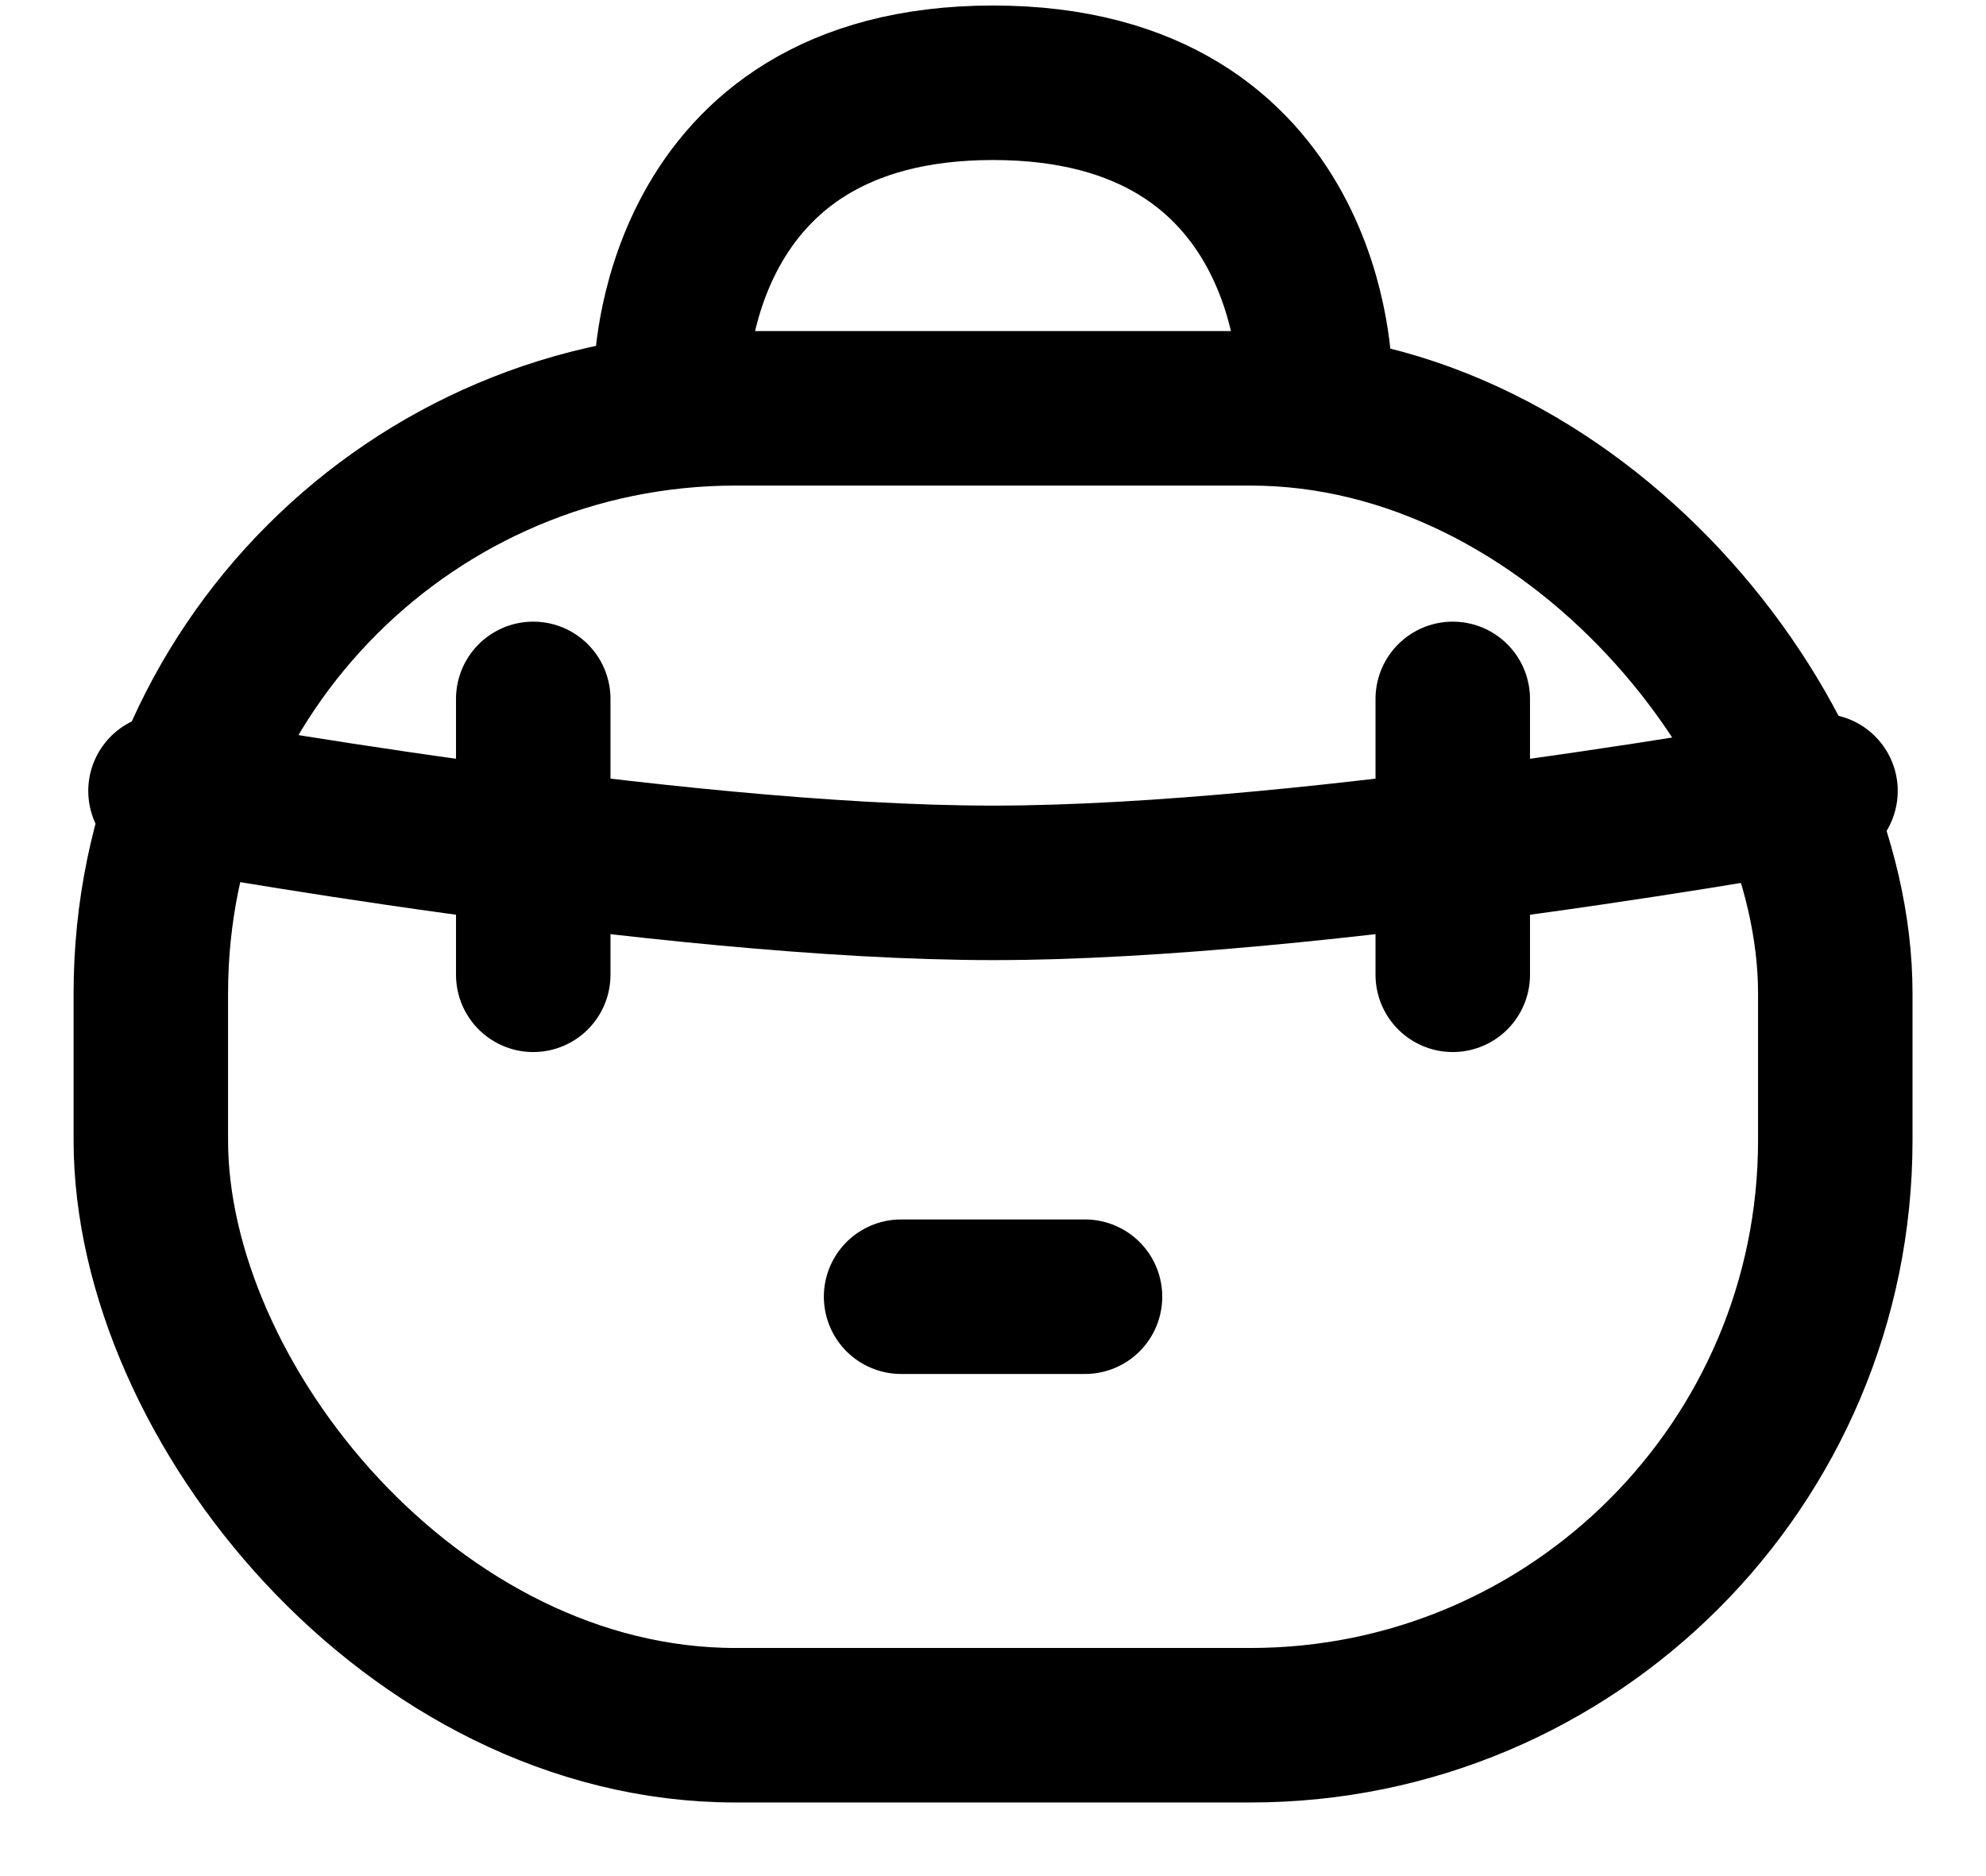 <svg width="18" height="17" viewBox="0 0 18 17" fill="none" xmlns="http://www.w3.org/2000/svg">
<rect x="1.367" y="3.7" width="15.267" height="11.933" rx="5.3" stroke="black" stroke-width="1.4"/>
<path d="M16.5 7.167C16.5 7.167 11.955 8 9 8C6.045 8 1.5 7.167 1.5 7.167" stroke="black" stroke-width="1.4" stroke-linecap="round"/>
<path d="M13.167 8.833L13.167 7.583L13.167 6.333" stroke="black" stroke-width="1.4" stroke-linecap="round"/>
<path d="M9.834 11.75L9 11.75L8.167 11.75" stroke="black" stroke-width="1.4" stroke-linecap="round"/>
<path d="M4.833 8.833L4.833 7.583L4.833 6.333" stroke="black" stroke-width="1.4" stroke-linecap="round"/>
<path d="M6.083 3.417C6.083 3.417 6.084 0.75 9 0.75C11.917 0.75 11.917 3.417 11.917 3.417" stroke="black" stroke-width="1.4" stroke-linecap="round"/>
</svg>
